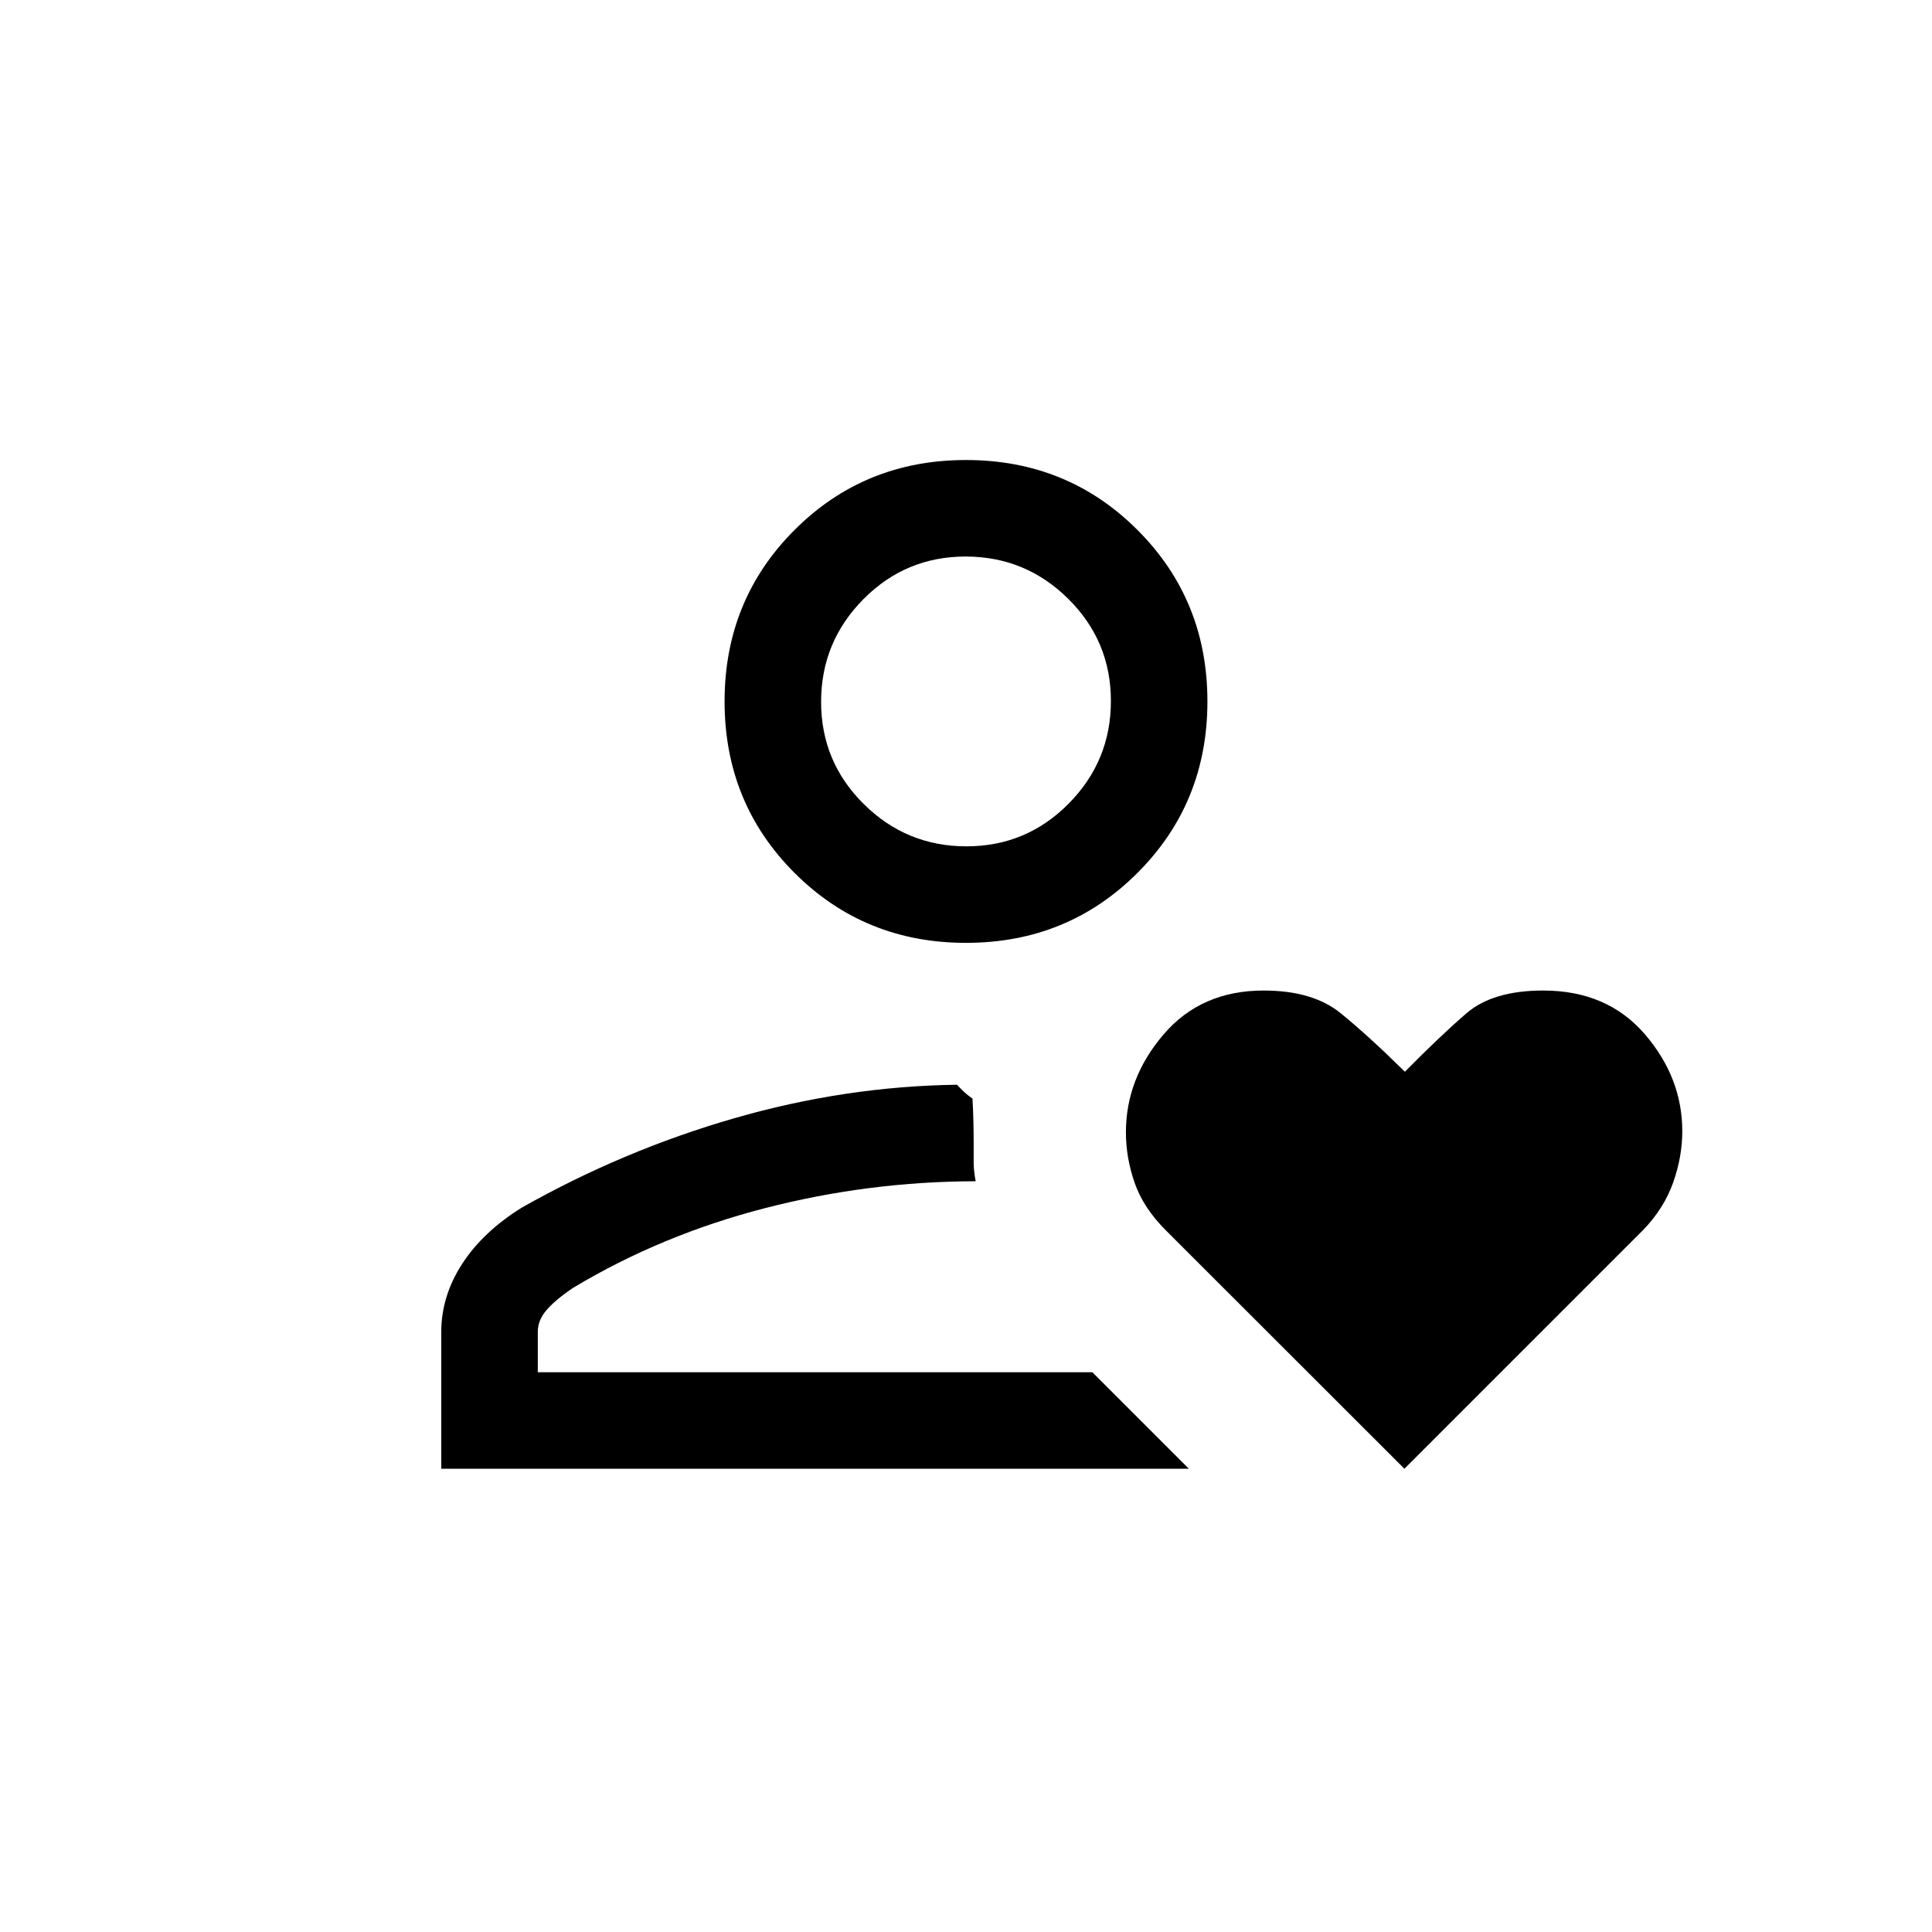 <svg xmlns="http://www.w3.org/2000/svg" height="20" viewBox="0 -960 960 960" width="20"><path d="M475-278.15Zm-255.73 47.96v-68.08q0-17.62 10.3-33.6 10.31-15.99 29.68-28.06 50.46-28.51 105.54-44.4 55.08-15.9 110.72-16.67 1.8 1.92 3.53 3.56 1.73 1.63 4.19 3.36.35 6.4.46 11.75.12 5.34.12 10.48v9.5q0 4 1 9.31-53.16.08-104.64 13.35-51.48 13.27-95.28 39.54-8.58 5.73-13.12 10.89-4.54 5.17-4.54 10.99v20.12h275.54l47.96 47.96H219.27ZM480-491.5q-50.44 0-85.2-34.76-34.76-34.76-34.76-85.2 0-50.44 34.76-85.2 34.76-34.76 85.2-34.76 50.44 0 85.2 34.76 34.76 34.76 34.76 85.2 0 50.44-34.76 85.2-34.76 34.76-85.2 34.76Zm.21-47.96q29.79 0 50.79-21.21 21-21.22 21-51 0-29.79-21.21-50.79t-51-21q-29.79 0-50.79 21.21t-21 51q0 29.79 21.21 50.79t51 21Zm-.21-72Zm217.85 381.27L579.35-348.6q-11.24-11.22-15.56-23.69-4.33-12.46-4.33-25.06 0-26.74 18.67-48.6 18.66-21.86 49.76-21.86 24.44 0 38.31 11.29 13.88 11.29 31.88 29.06 17.42-17.66 30.54-29 13.12-11.35 38.17-11.35 31.78 0 50.46 21.63 18.67 21.64 18.67 48.31 0 12.6-4.52 25.41-4.52 12.8-14.79 23.5L697.85-230.19Z"/></svg>